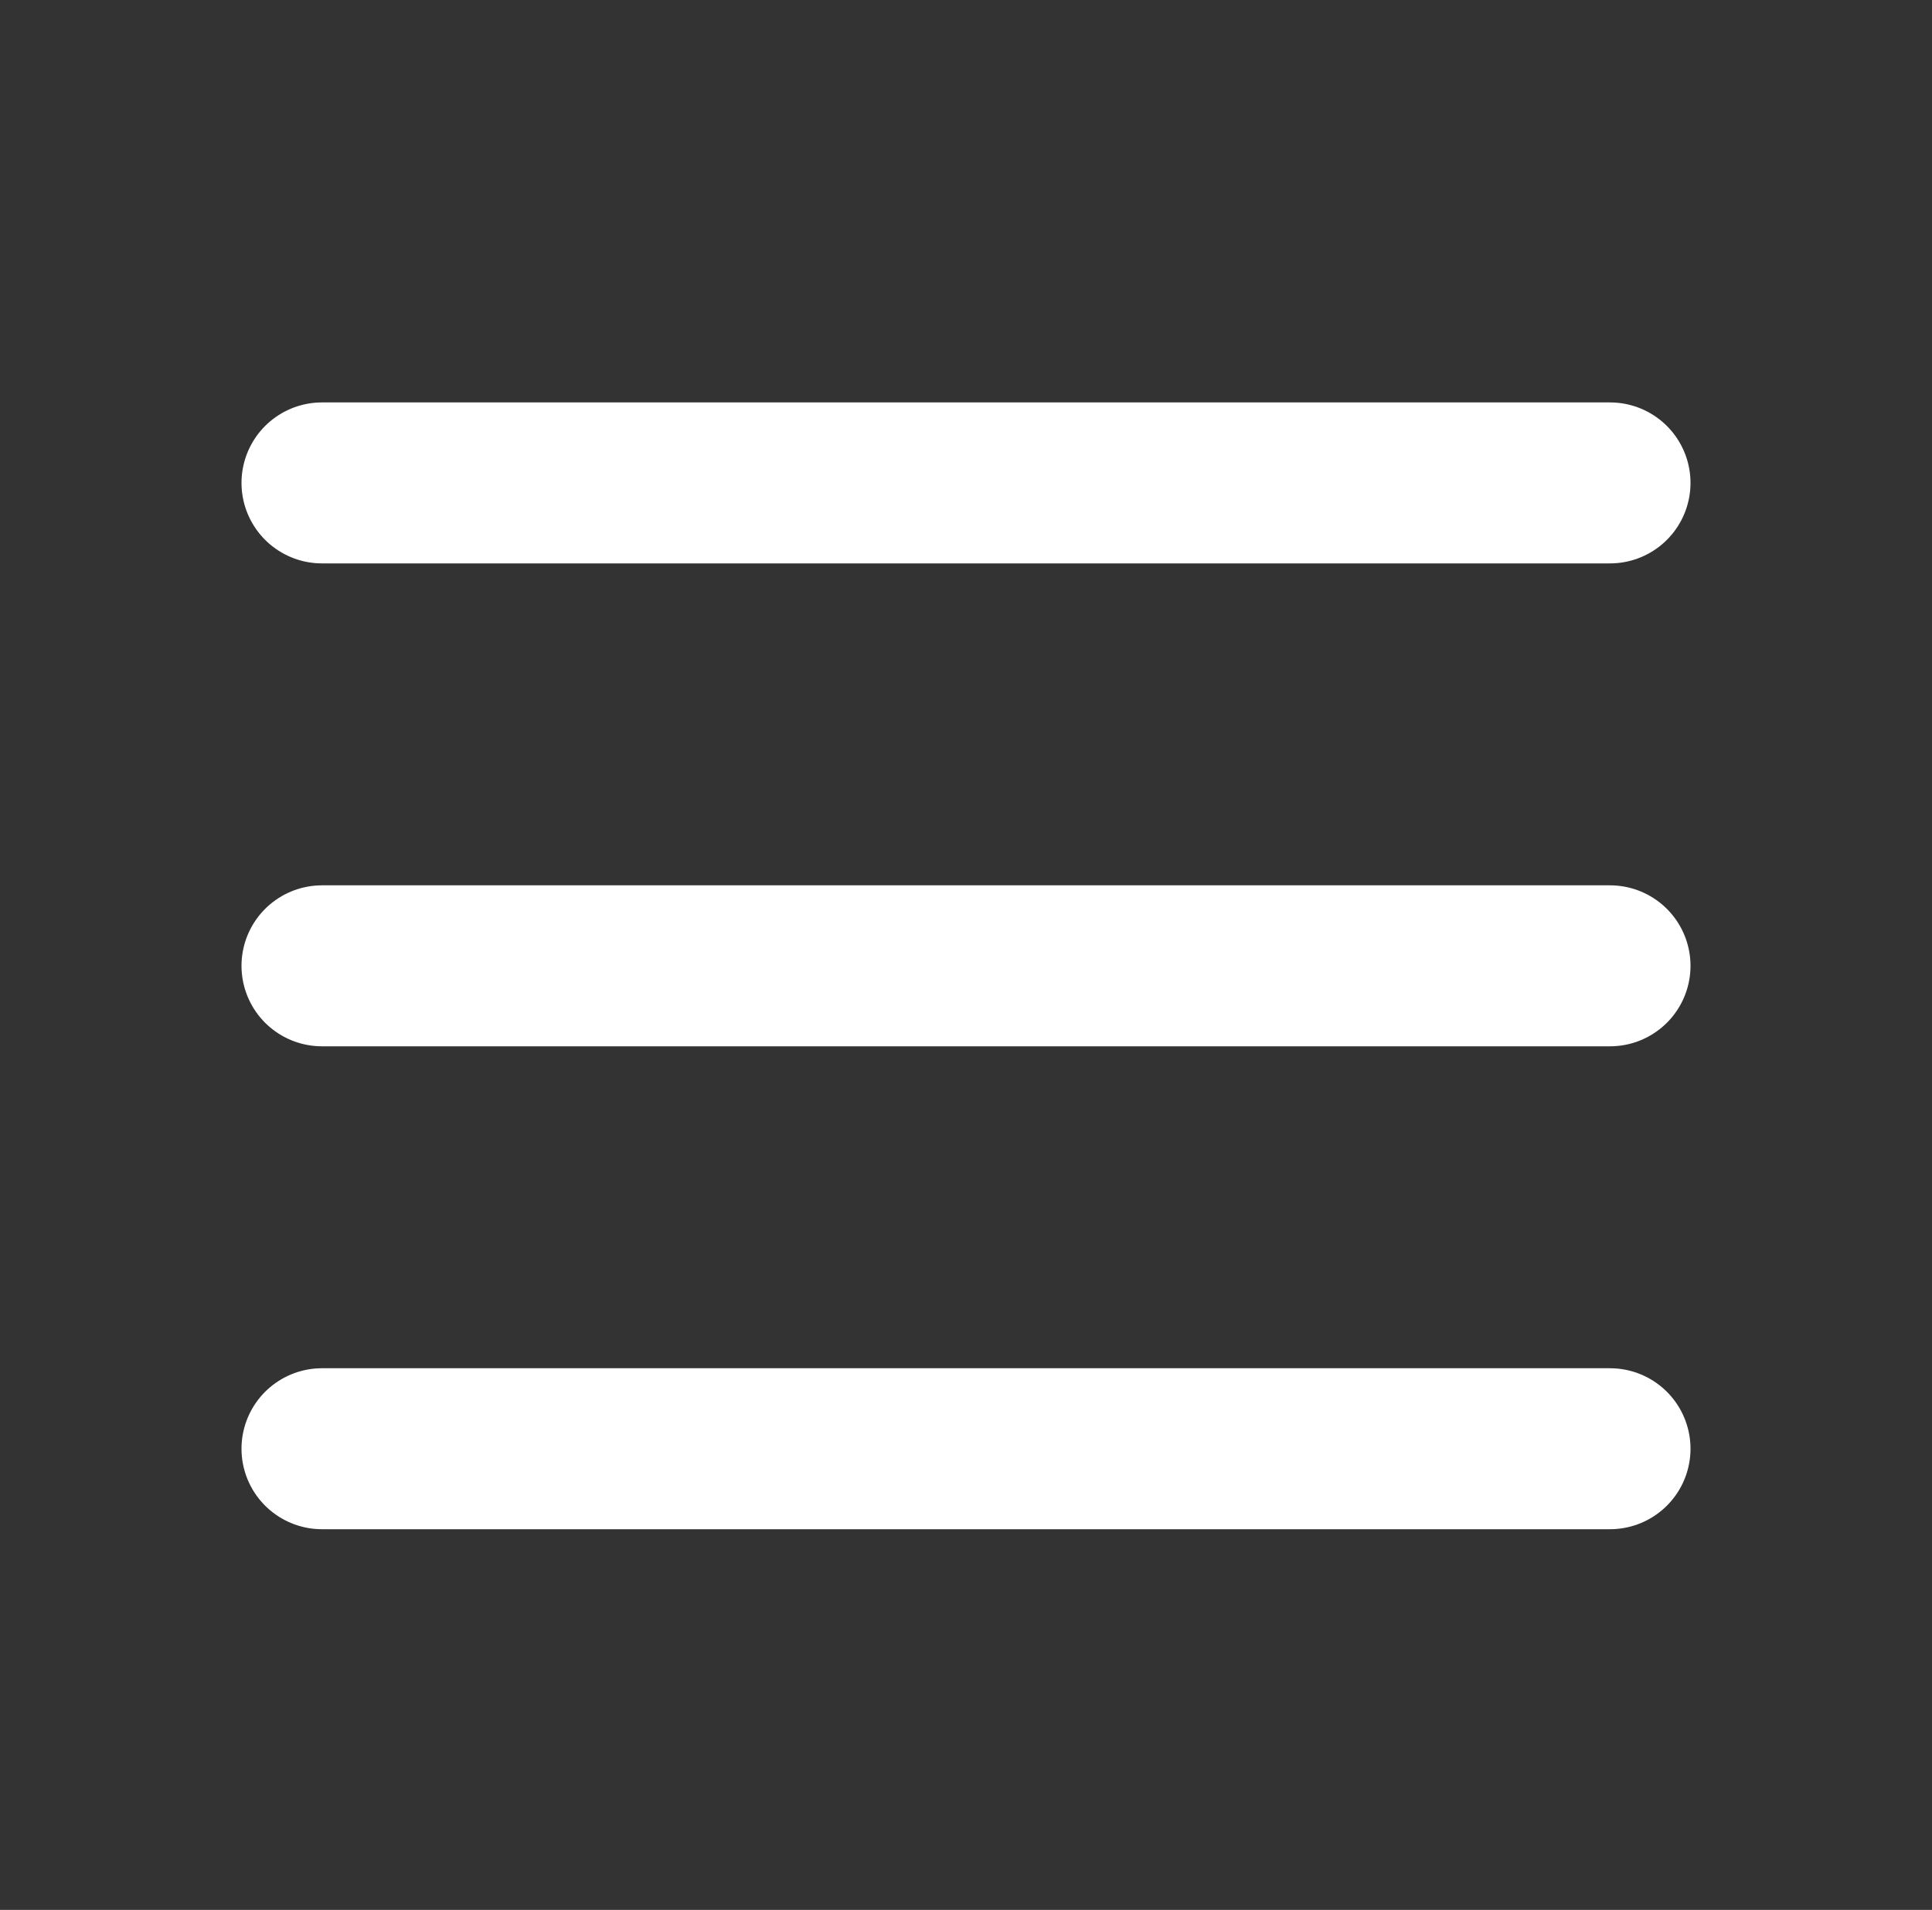 <svg width="800" height="791" viewBox="0 0 800 791" fill="none" xmlns="http://www.w3.org/2000/svg">
<rect x="0" y="0" width="800" height="791" fill="#333333" stroke="none"/>
<path d="M133.333 600H666.667" stroke="white" stroke-width="66.667" stroke-linecap="round"/>
<path d="M133.333 400H666.667" stroke="white" stroke-width="66.667" stroke-linecap="round"/>
<path d="M133.333 200H666.667" stroke="white" stroke-width="66.667" stroke-linecap="round"/>
</svg>
